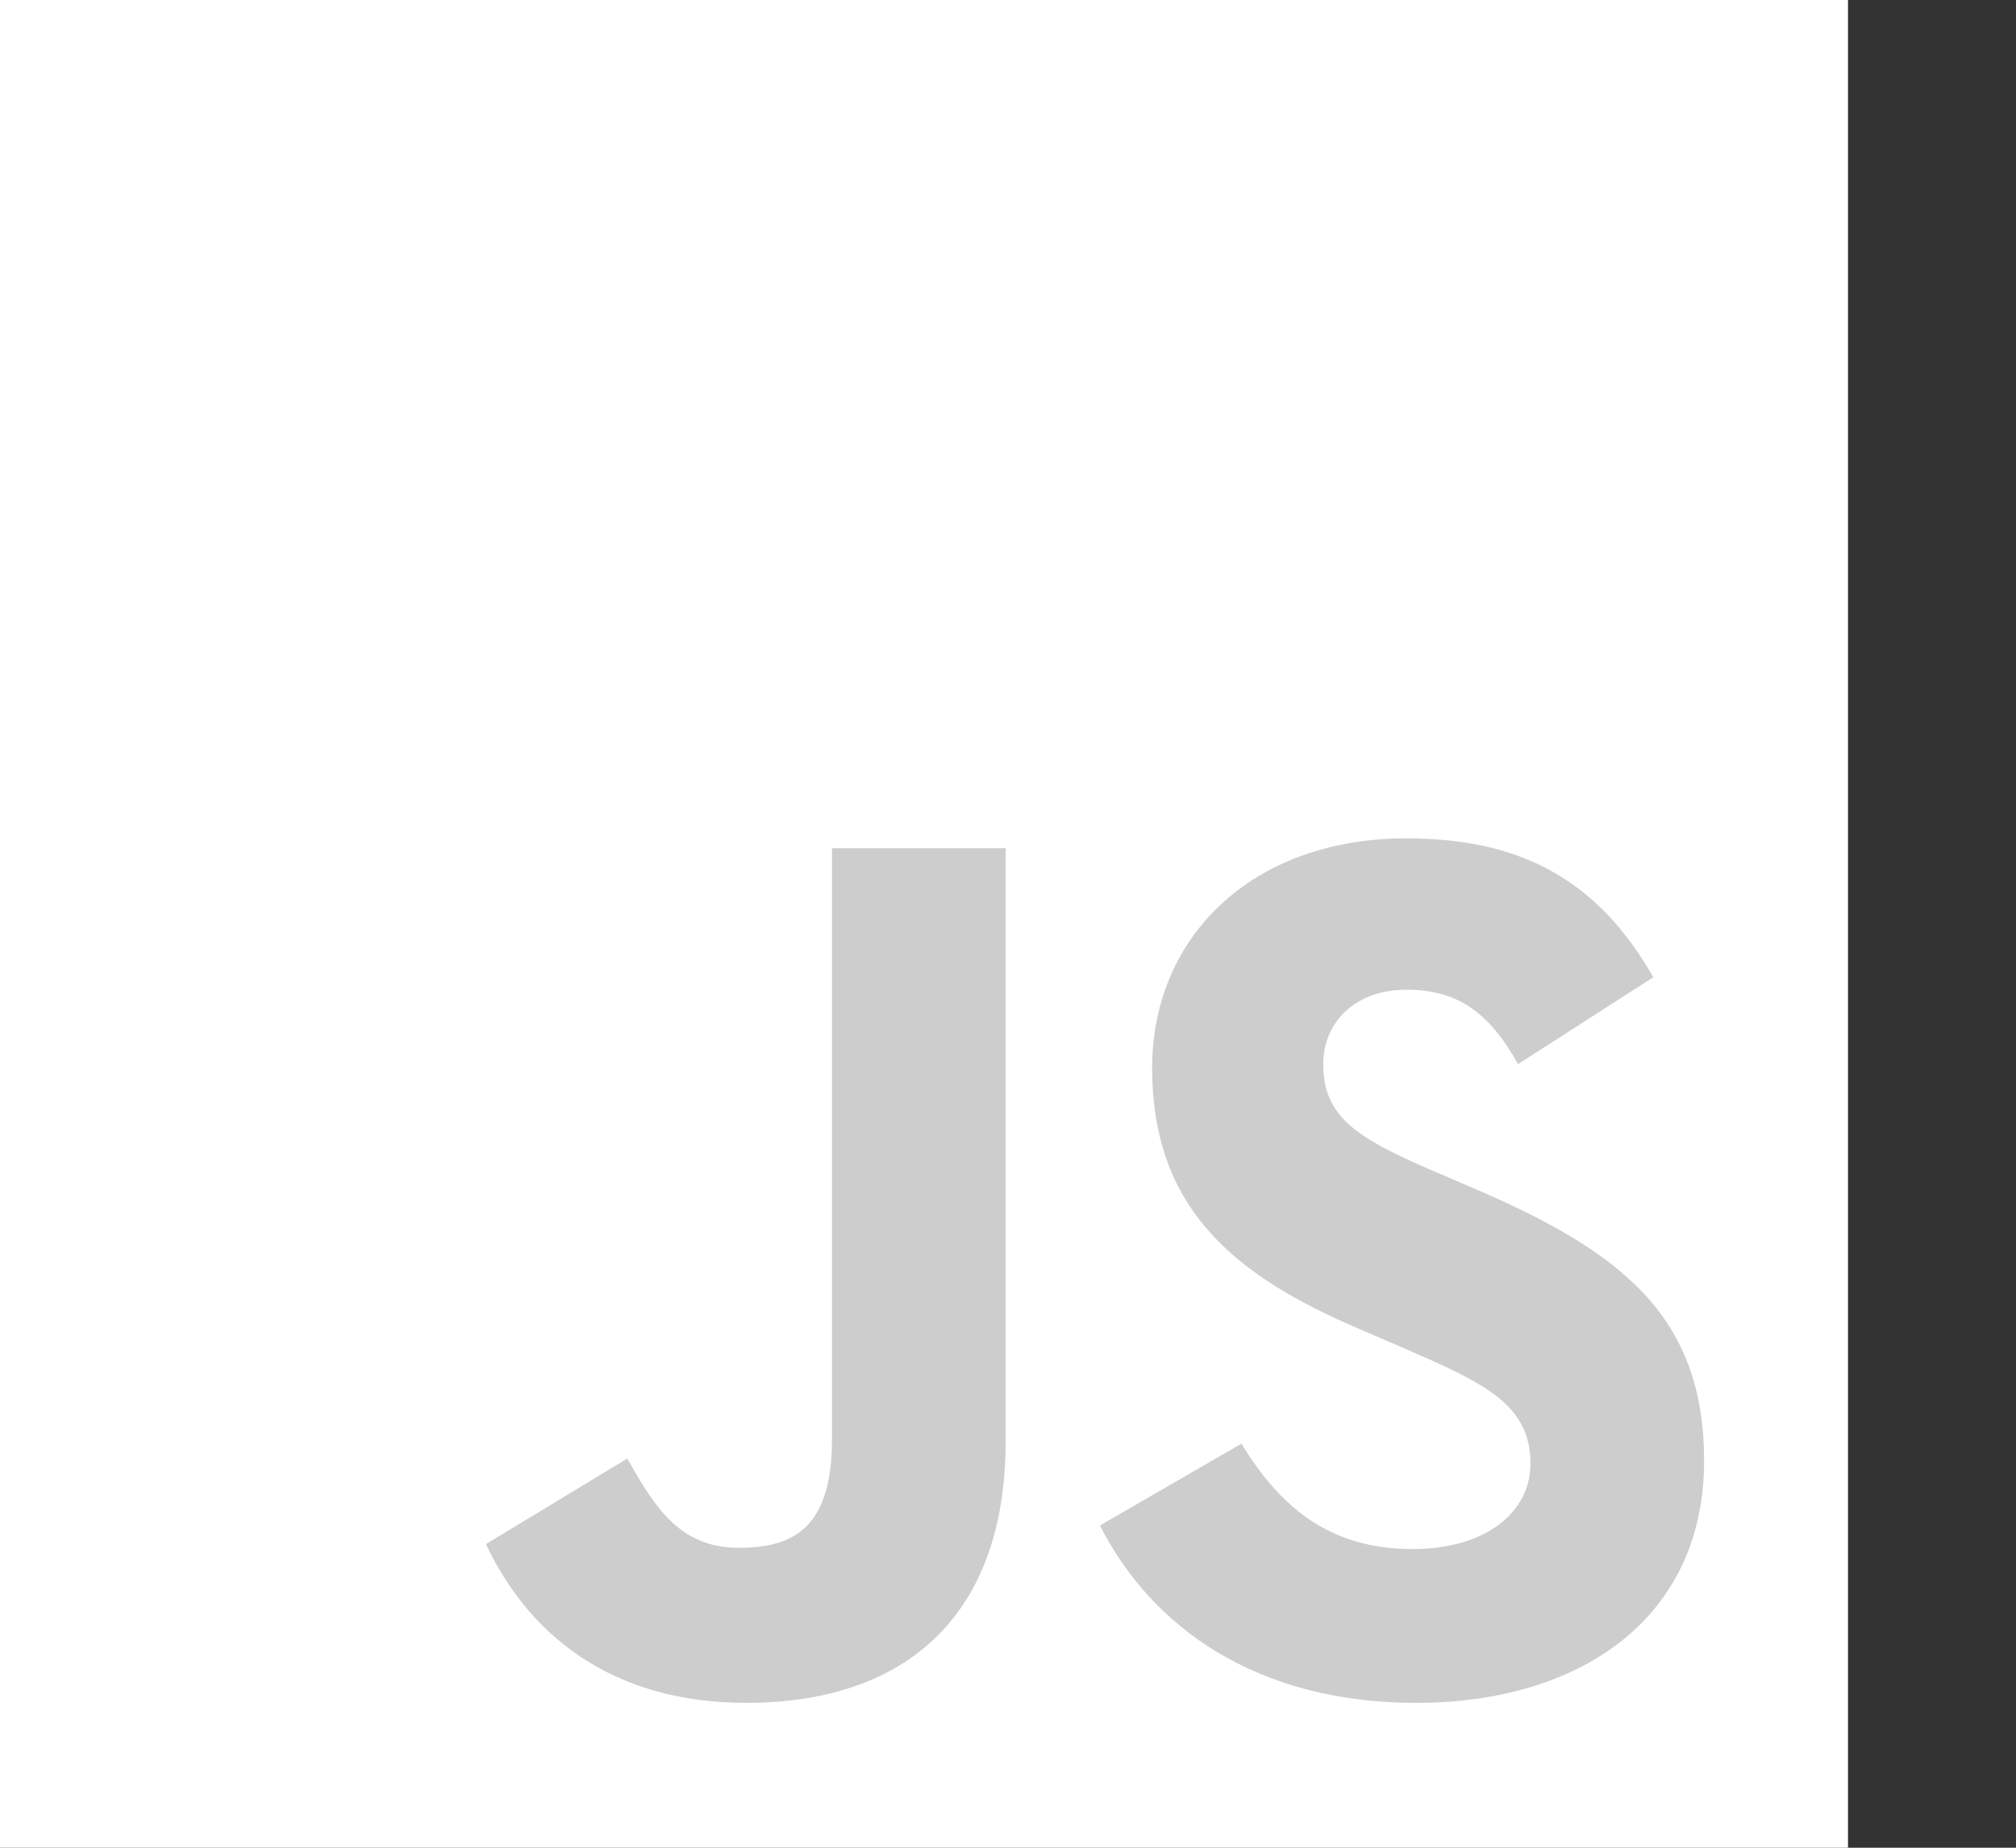 <svg width="24" height="22" viewBox="0 0 24 22" fill="none" xmlns="http://www.w3.org/2000/svg">
<rect x="0" y="0" width="24" height="22" fill="#333333" stroke="none"/>
<path d="M0 0H22V22H0V0Z" fill="white"/>
<path d="M5.785 18.385L7.468 17.366C7.793 17.942 8.089 18.429 8.797 18.429C9.477 18.429 9.905 18.163 9.905 17.13V10.1H11.972V17.159C11.972 19.3 10.717 20.275 8.886 20.275C7.232 20.275 6.272 19.418 5.785 18.385L5.785 18.385ZM13.095 18.163L14.779 17.189C15.222 17.912 15.798 18.444 16.817 18.444C17.674 18.444 18.22 18.016 18.22 17.425C18.22 16.716 17.659 16.465 16.713 16.052L16.197 15.83C14.705 15.195 13.716 14.398 13.716 12.714C13.716 11.163 14.897 9.982 16.743 9.982C18.057 9.982 19.003 10.44 19.682 11.636L18.072 12.67C17.718 12.035 17.334 11.784 16.743 11.784C16.137 11.784 15.753 12.168 15.753 12.67C15.753 13.29 16.137 13.541 17.023 13.925L17.54 14.147C19.298 14.9 20.287 15.668 20.287 17.395C20.287 19.256 18.825 20.275 16.861 20.275C14.941 20.275 13.701 19.36 13.095 18.163" fill="#CDCDCD"/>
</svg>
